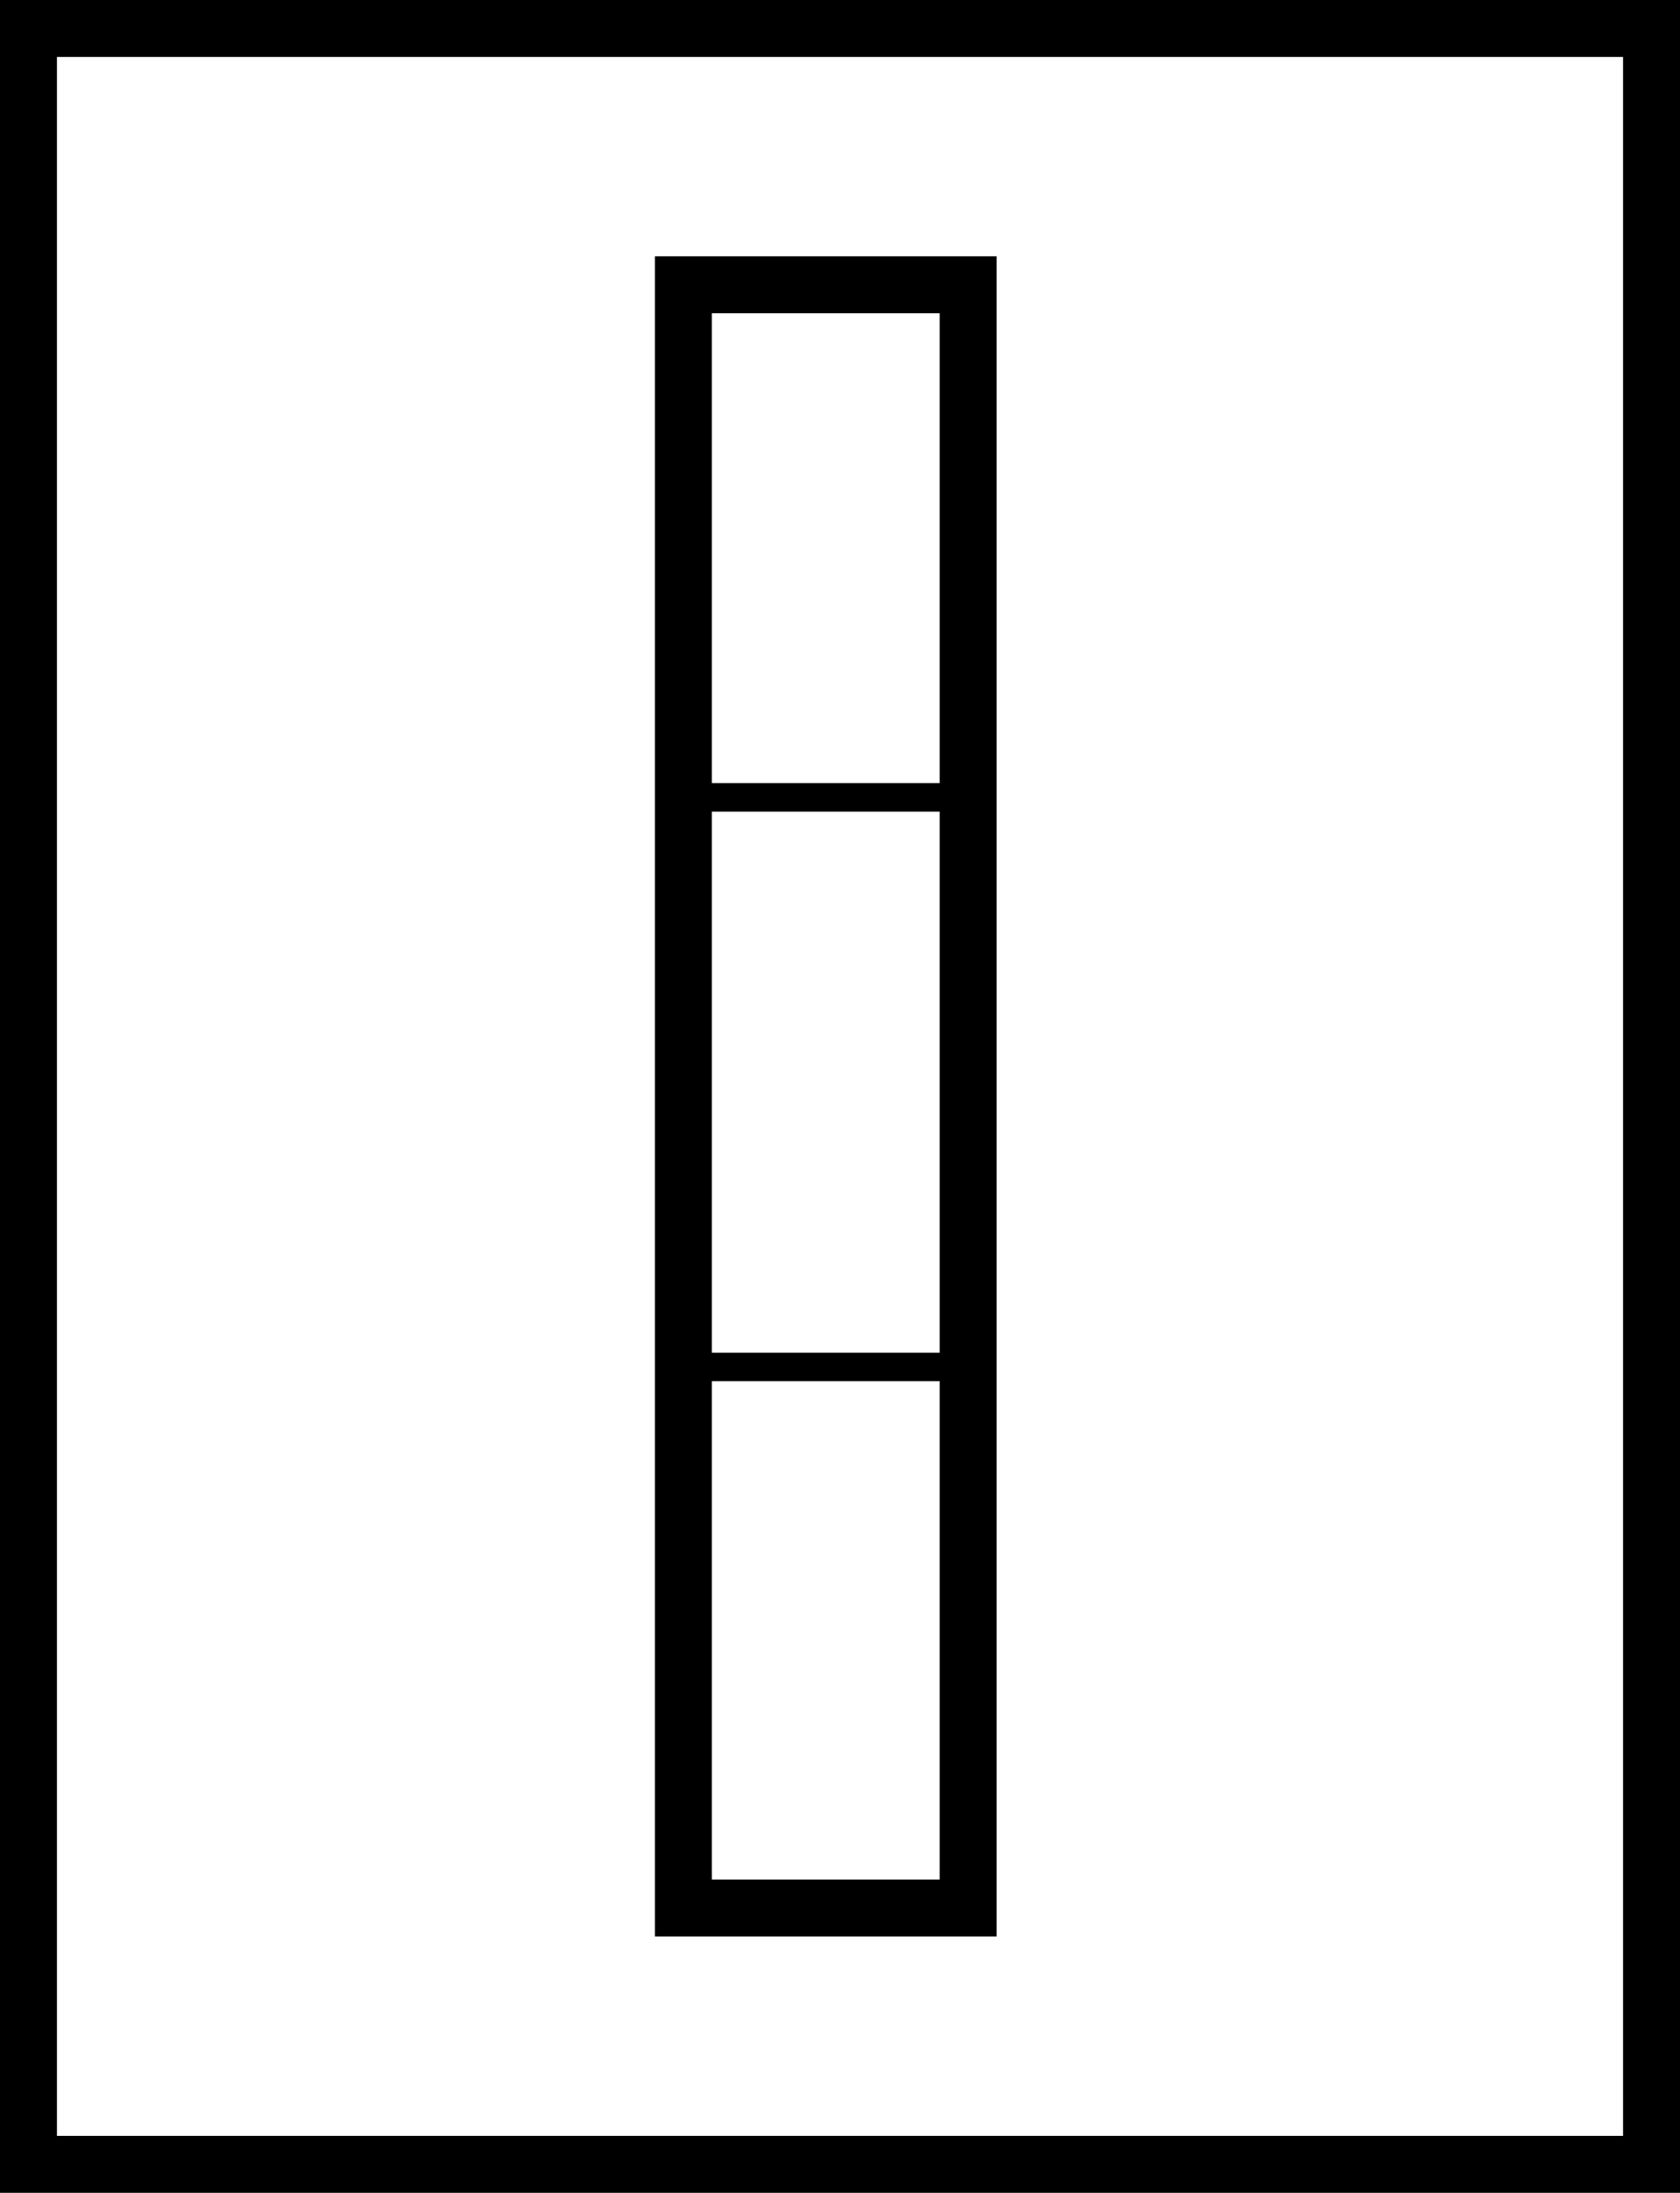 <svg width="59" height="77" viewBox="0 0 59 77" fill="none" xmlns="http://www.w3.org/2000/svg">
<path d="M58 1H1V76H58V1Z" stroke="black" stroke-width="2"/>
<path d="M24 10V67H34V10H24Z" stroke="black" stroke-width="2"/>
<path d="M34 48H24" stroke="black"/>
<path d="M34 28L24 28" stroke="black"/>
</svg>

